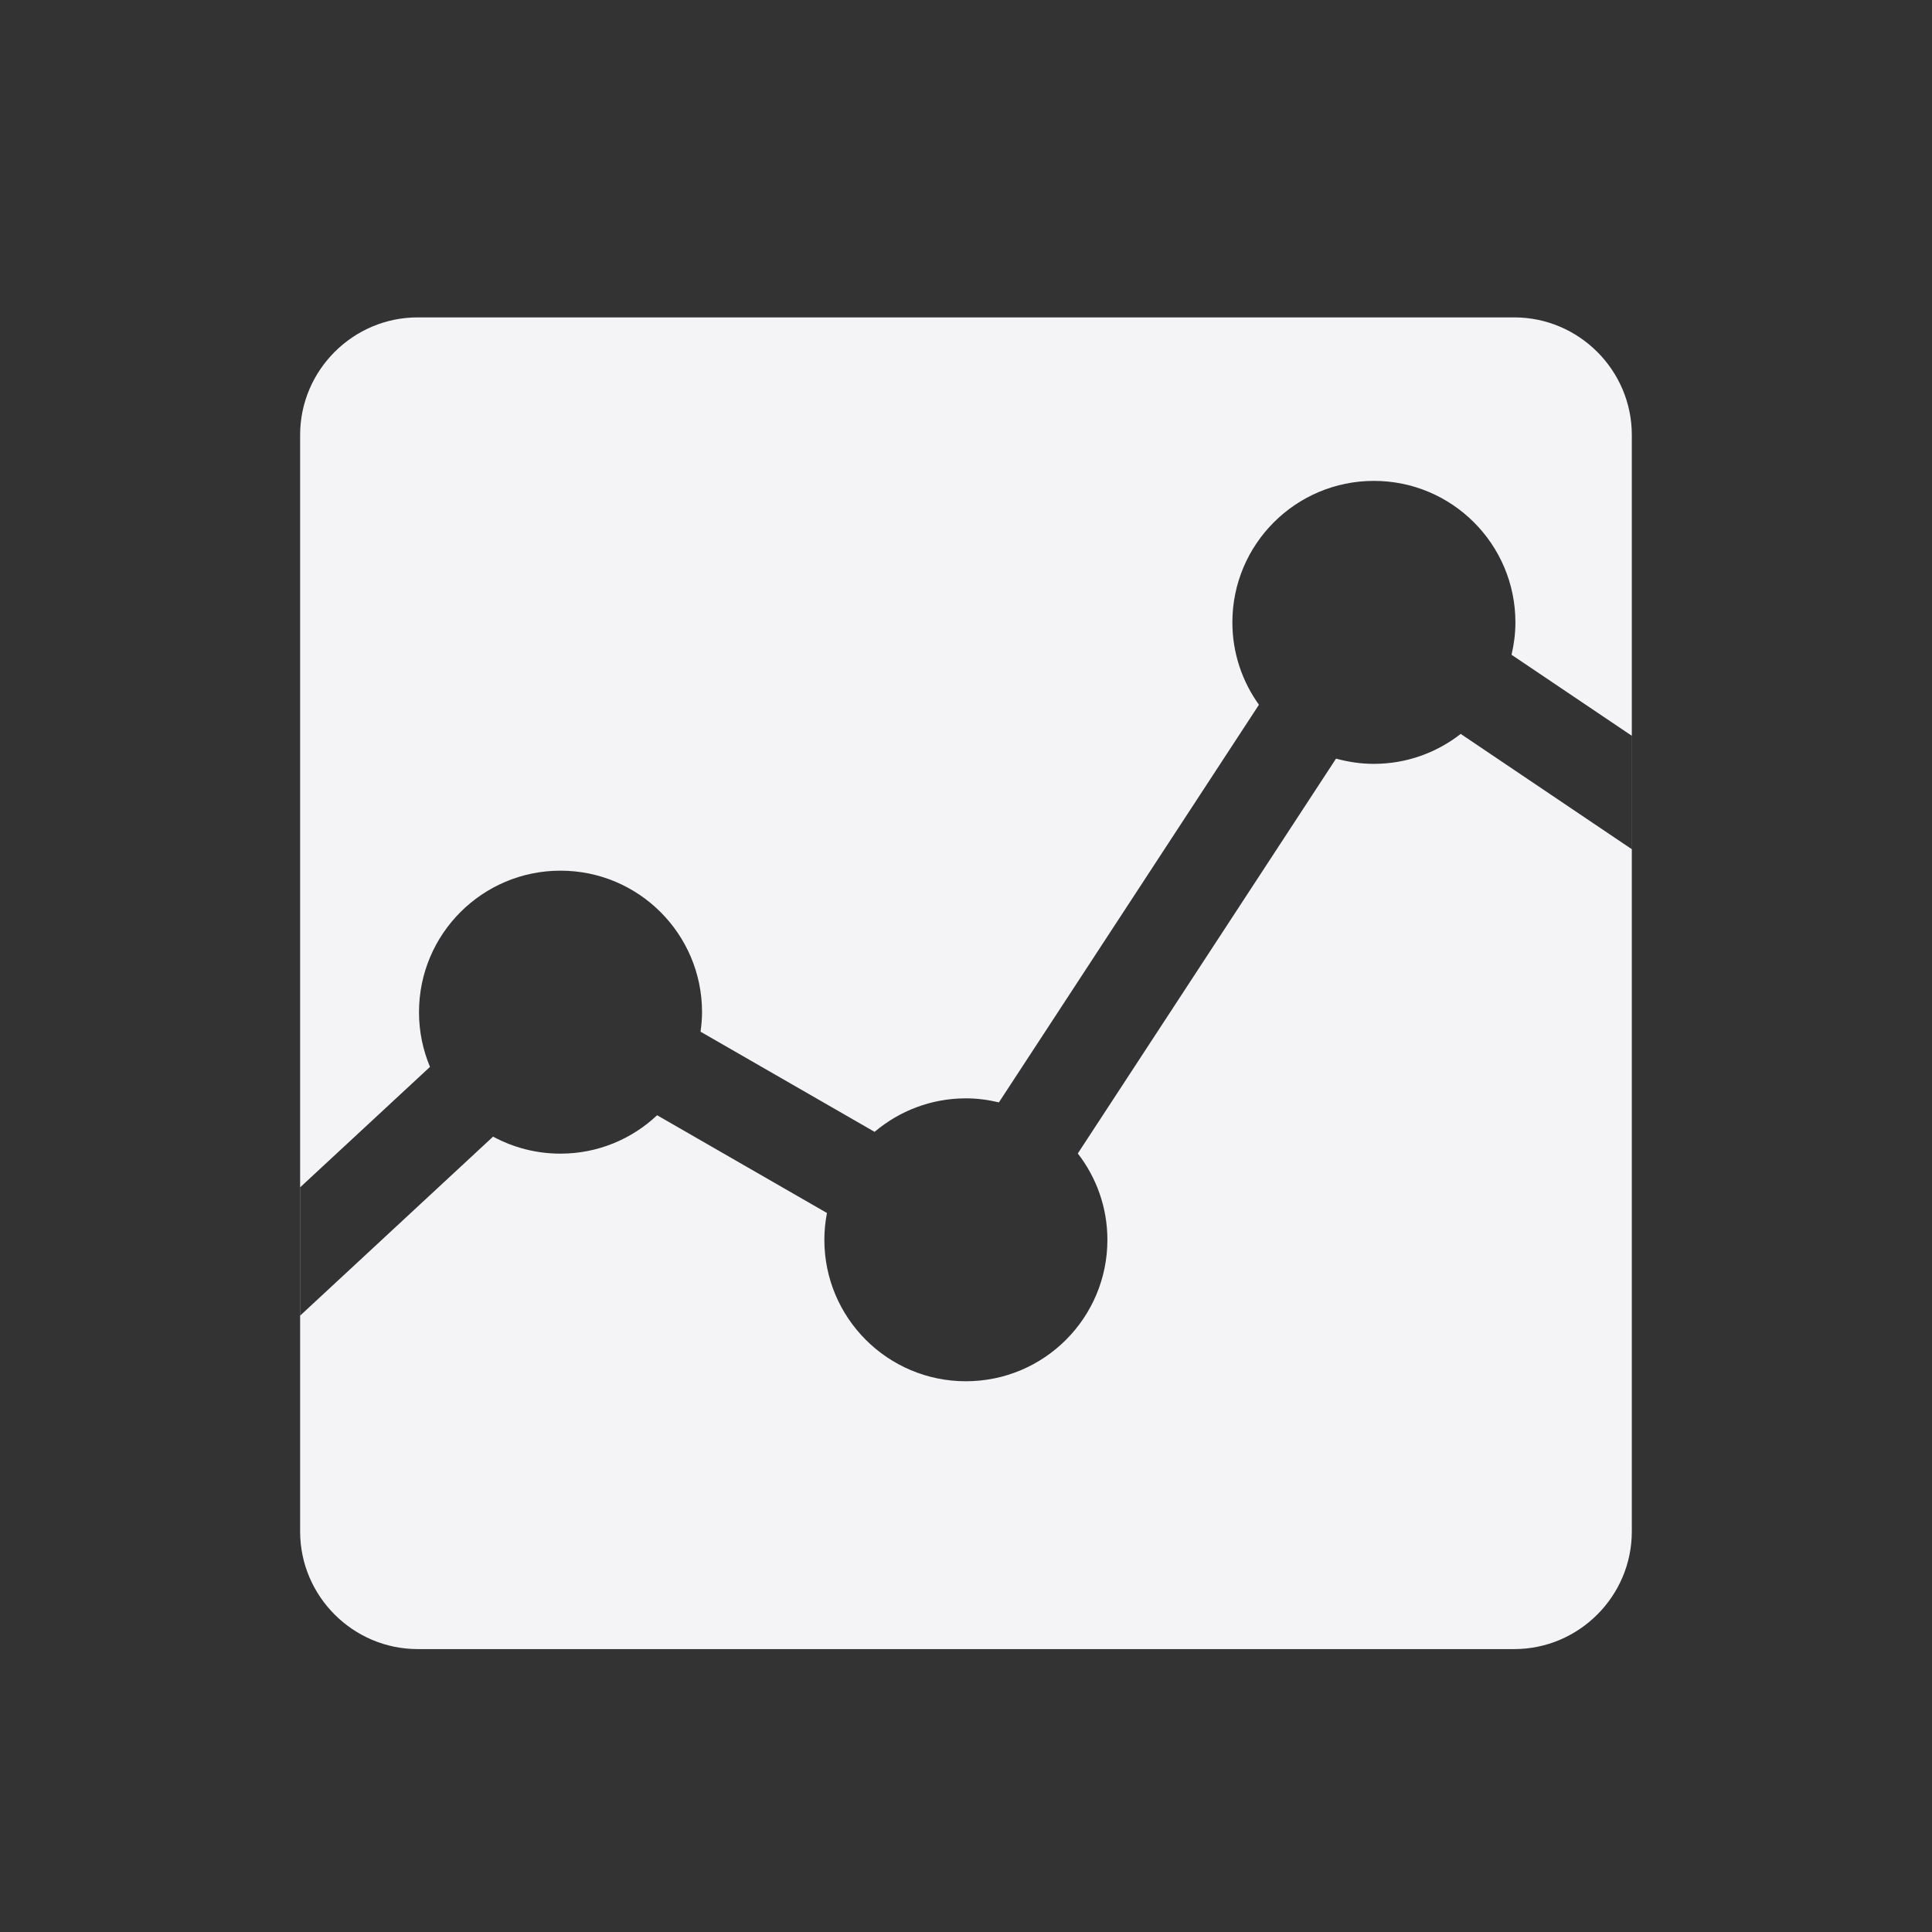 <svg height="32" viewBox="0 0 32 32" width="32" xmlns="http://www.w3.org/2000/svg"><rect x="0" y="0" width="32" height="32" fill="#333333" stroke="none"/><path d="m27.028 25.367c0 1.071-.876 1.947-1.947 1.947h-18.163c-1.071 0-1.947-.876-1.947-1.947v-18.163c0-1.071.876-1.947 1.947-1.947h18.163c1.071 0 1.947.876 1.947 1.947zm0-13.18-1.992-1.342c.04-.172.064-.351.064-.536 0-1.294-1.049-2.344-2.344-2.344s-2.344 1.049-2.344 2.344c0 .509.164.979.44 1.364l-4.307 6.586c-.175-.042-.358-.067-.546-.067-.577 0-1.104.209-1.513.555l-2.883-1.659c.015-.106.025-.213.025-.323 0-1.294-1.049-2.344-2.344-2.344s-2.344 1.049-2.344 2.344c0 .321.065.627.182.906l-2.153 1.997v2.125l3.198-2.967c.332.18.712.282 1.116.282.62 0 1.182-.242 1.601-.636l2.813 1.619c-.028.144-.043.292-.043.444 0 1.294 1.049 2.343 2.344 2.343s2.344-1.049 2.344-2.343c0-.539-.184-1.034-.49-1.43l4.277-6.54c.2.055.409.087.626.087.543 0 1.041-.186 1.439-.496l2.833 1.909v-1.878z" fill="#f4f4f7"/></svg>